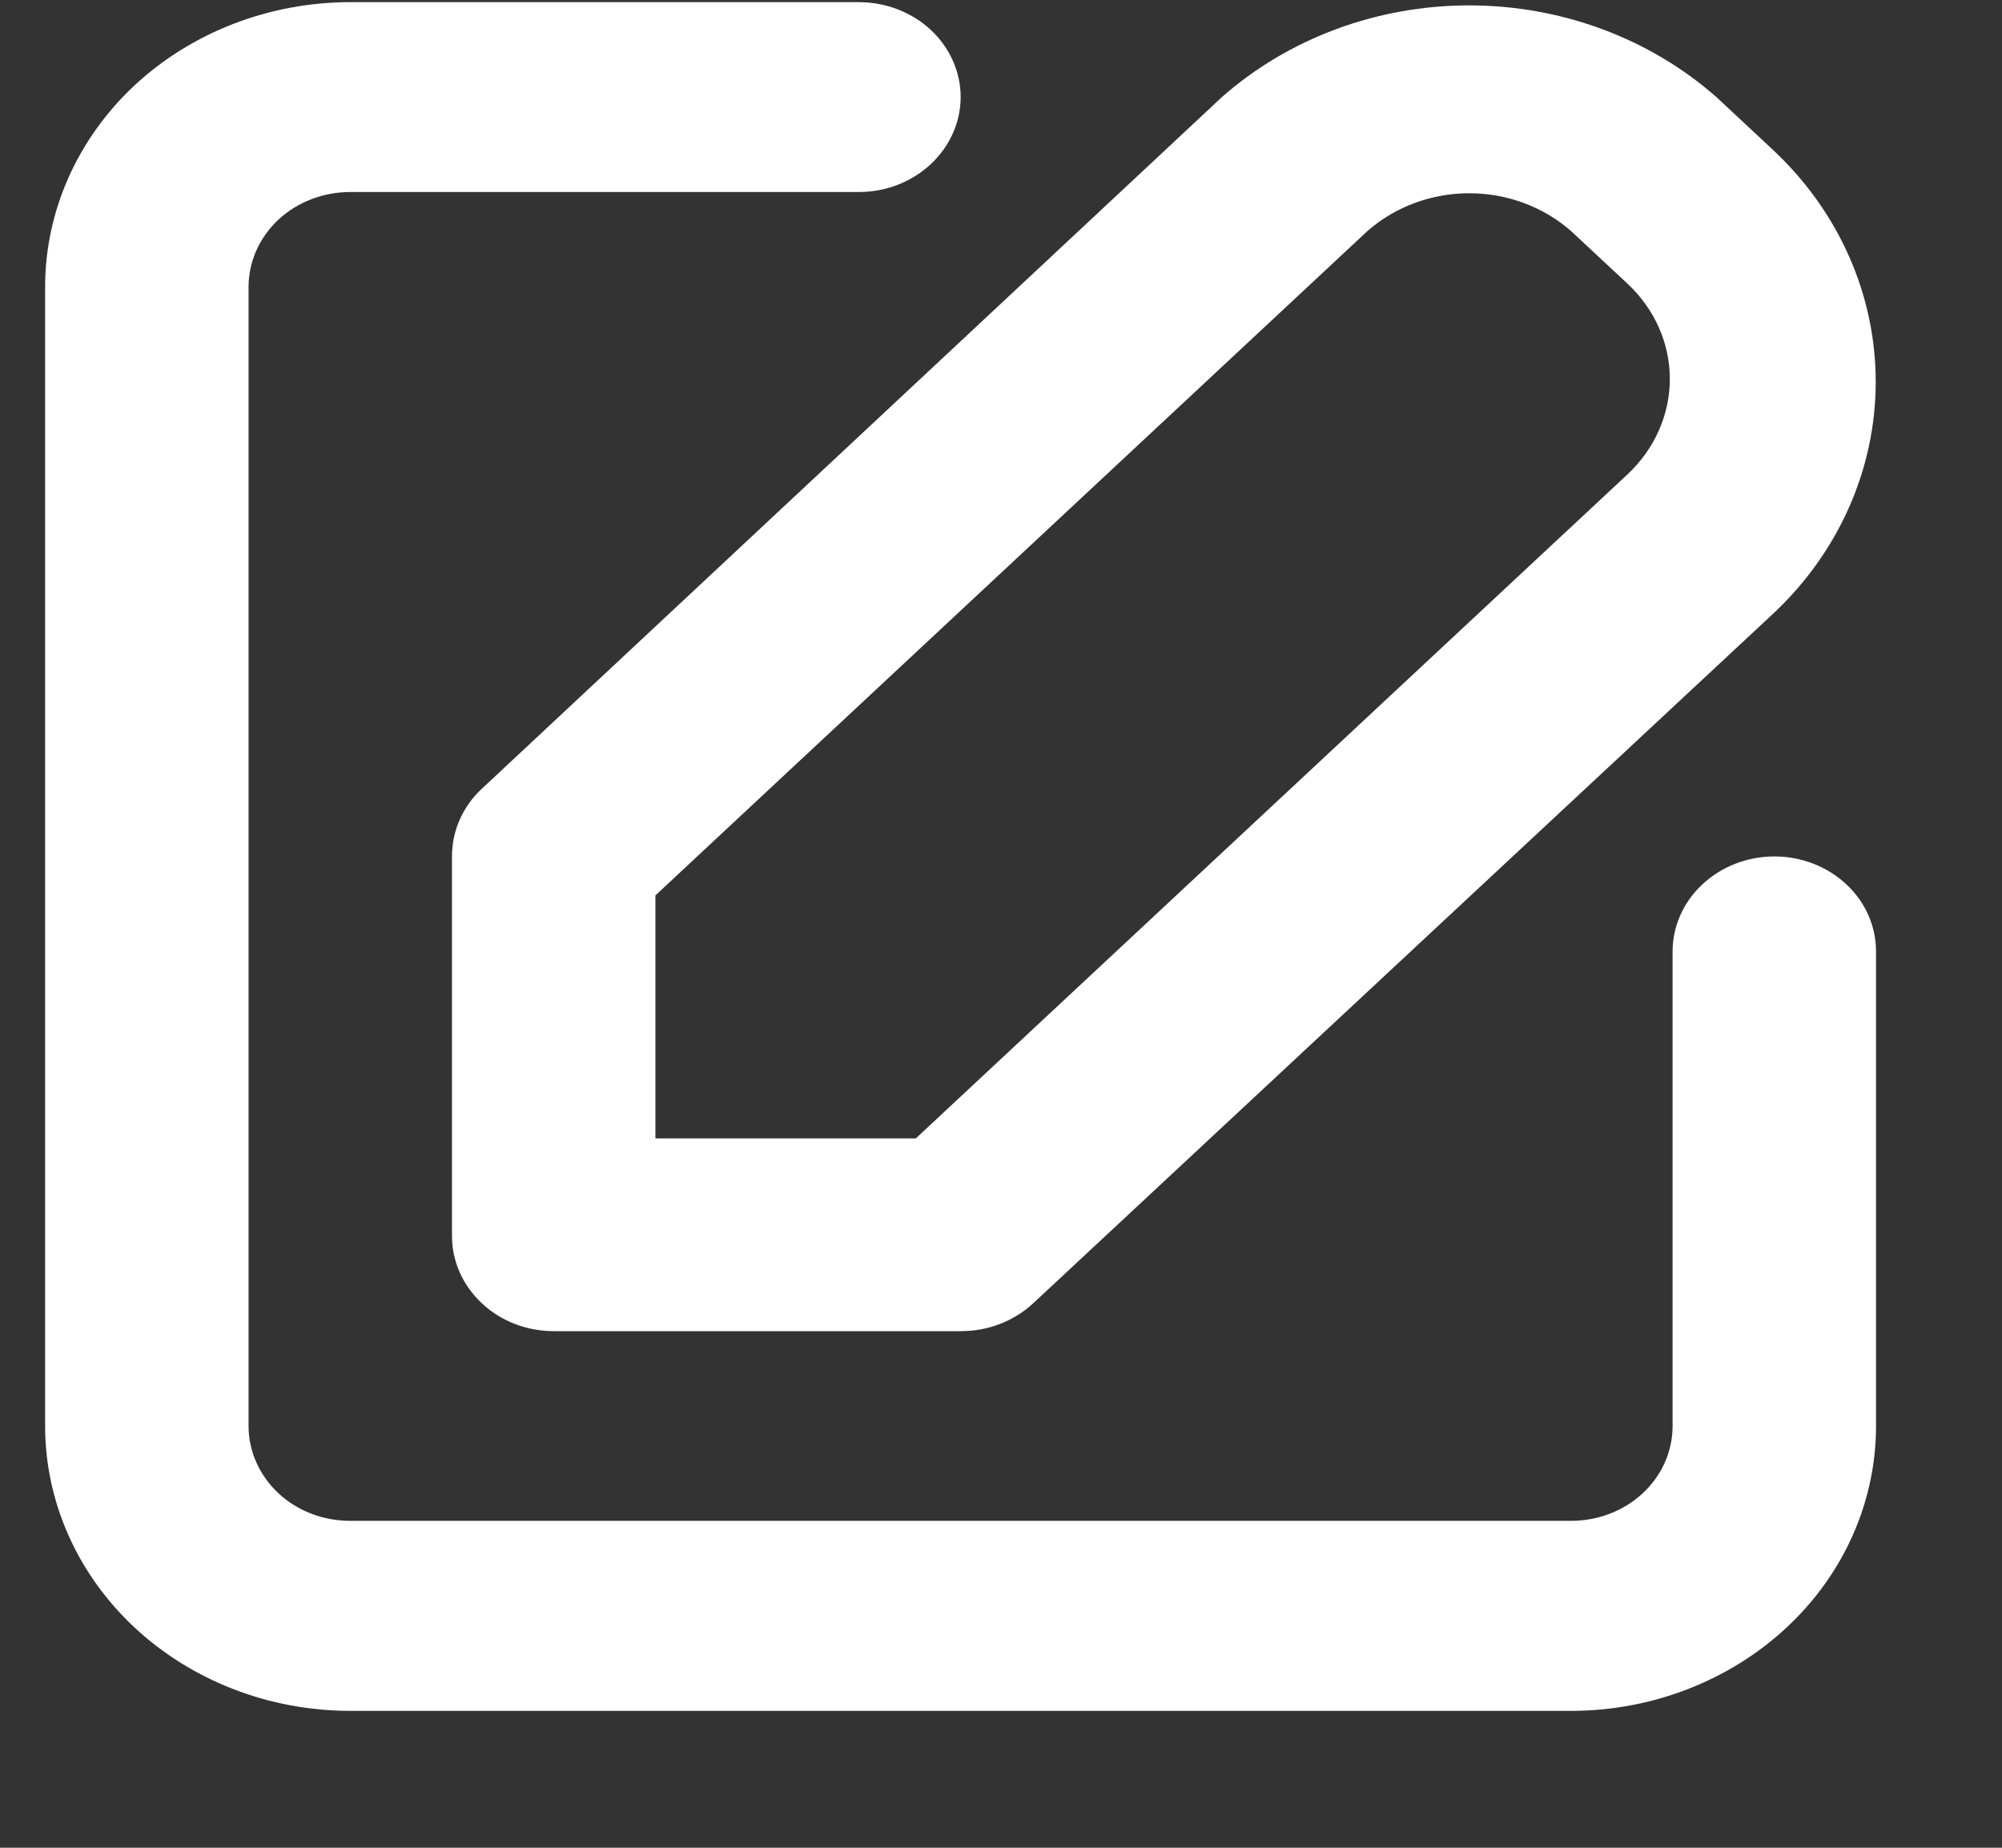 <svg width="13" height="12" viewBox="0 0 13 12" fill="none" xmlns="http://www.w3.org/2000/svg">
<rect x="0" y="0" width="13" height="12" fill="#333333" stroke="none"/>
<path d="M2.935 5.562V8.028C2.935 8.192 3.005 8.348 3.129 8.464C3.252 8.58 3.42 8.645 3.596 8.645H6.238C6.325 8.645 6.411 8.63 6.491 8.599C6.572 8.568 6.645 8.523 6.707 8.466L11.522 3.978C11.944 3.579 12.18 3.04 12.18 2.48C12.18 1.919 11.944 1.381 11.522 0.982L11.145 0.63C10.711 0.248 10.137 0.035 9.54 0.035C8.943 0.035 8.369 0.248 7.935 0.63L3.127 5.124C3.065 5.182 3.017 5.25 2.984 5.326C2.951 5.401 2.935 5.481 2.935 5.562ZM4.256 5.815L8.88 1.5C9.059 1.343 9.295 1.255 9.54 1.255C9.786 1.255 10.022 1.343 10.201 1.5L10.571 1.845C10.745 2.009 10.843 2.23 10.843 2.461C10.843 2.692 10.745 2.914 10.571 3.078L5.947 7.393H4.256V5.815Z" fill="white"/>
<path d="M11.522 5.562C11.347 5.562 11.179 5.627 11.055 5.743C10.931 5.858 10.861 6.015 10.861 6.179V9.261C10.861 9.425 10.792 9.581 10.668 9.697C10.544 9.813 10.376 9.877 10.201 9.877H2.275C2.099 9.877 1.931 9.813 1.807 9.697C1.684 9.581 1.614 9.425 1.614 9.261V1.863C1.614 1.7 1.684 1.543 1.807 1.427C1.931 1.312 2.099 1.247 2.275 1.247H5.577C5.752 1.247 5.92 1.182 6.044 1.066C6.168 0.95 6.238 0.794 6.238 0.63C6.238 0.467 6.168 0.31 6.044 0.194C5.92 0.079 5.752 0.014 5.577 0.014H2.275C1.749 0.014 1.245 0.209 0.873 0.555C0.502 0.902 0.293 1.373 0.293 1.863V9.261C0.293 9.752 0.502 10.222 0.873 10.569C1.245 10.916 1.749 11.111 2.275 11.111H10.201C10.726 11.111 11.23 10.916 11.602 10.569C11.974 10.222 12.182 9.752 12.182 9.261V6.179C12.182 6.015 12.113 5.858 11.989 5.743C11.865 5.627 11.697 5.562 11.522 5.562Z" fill="white"/>
</svg>
